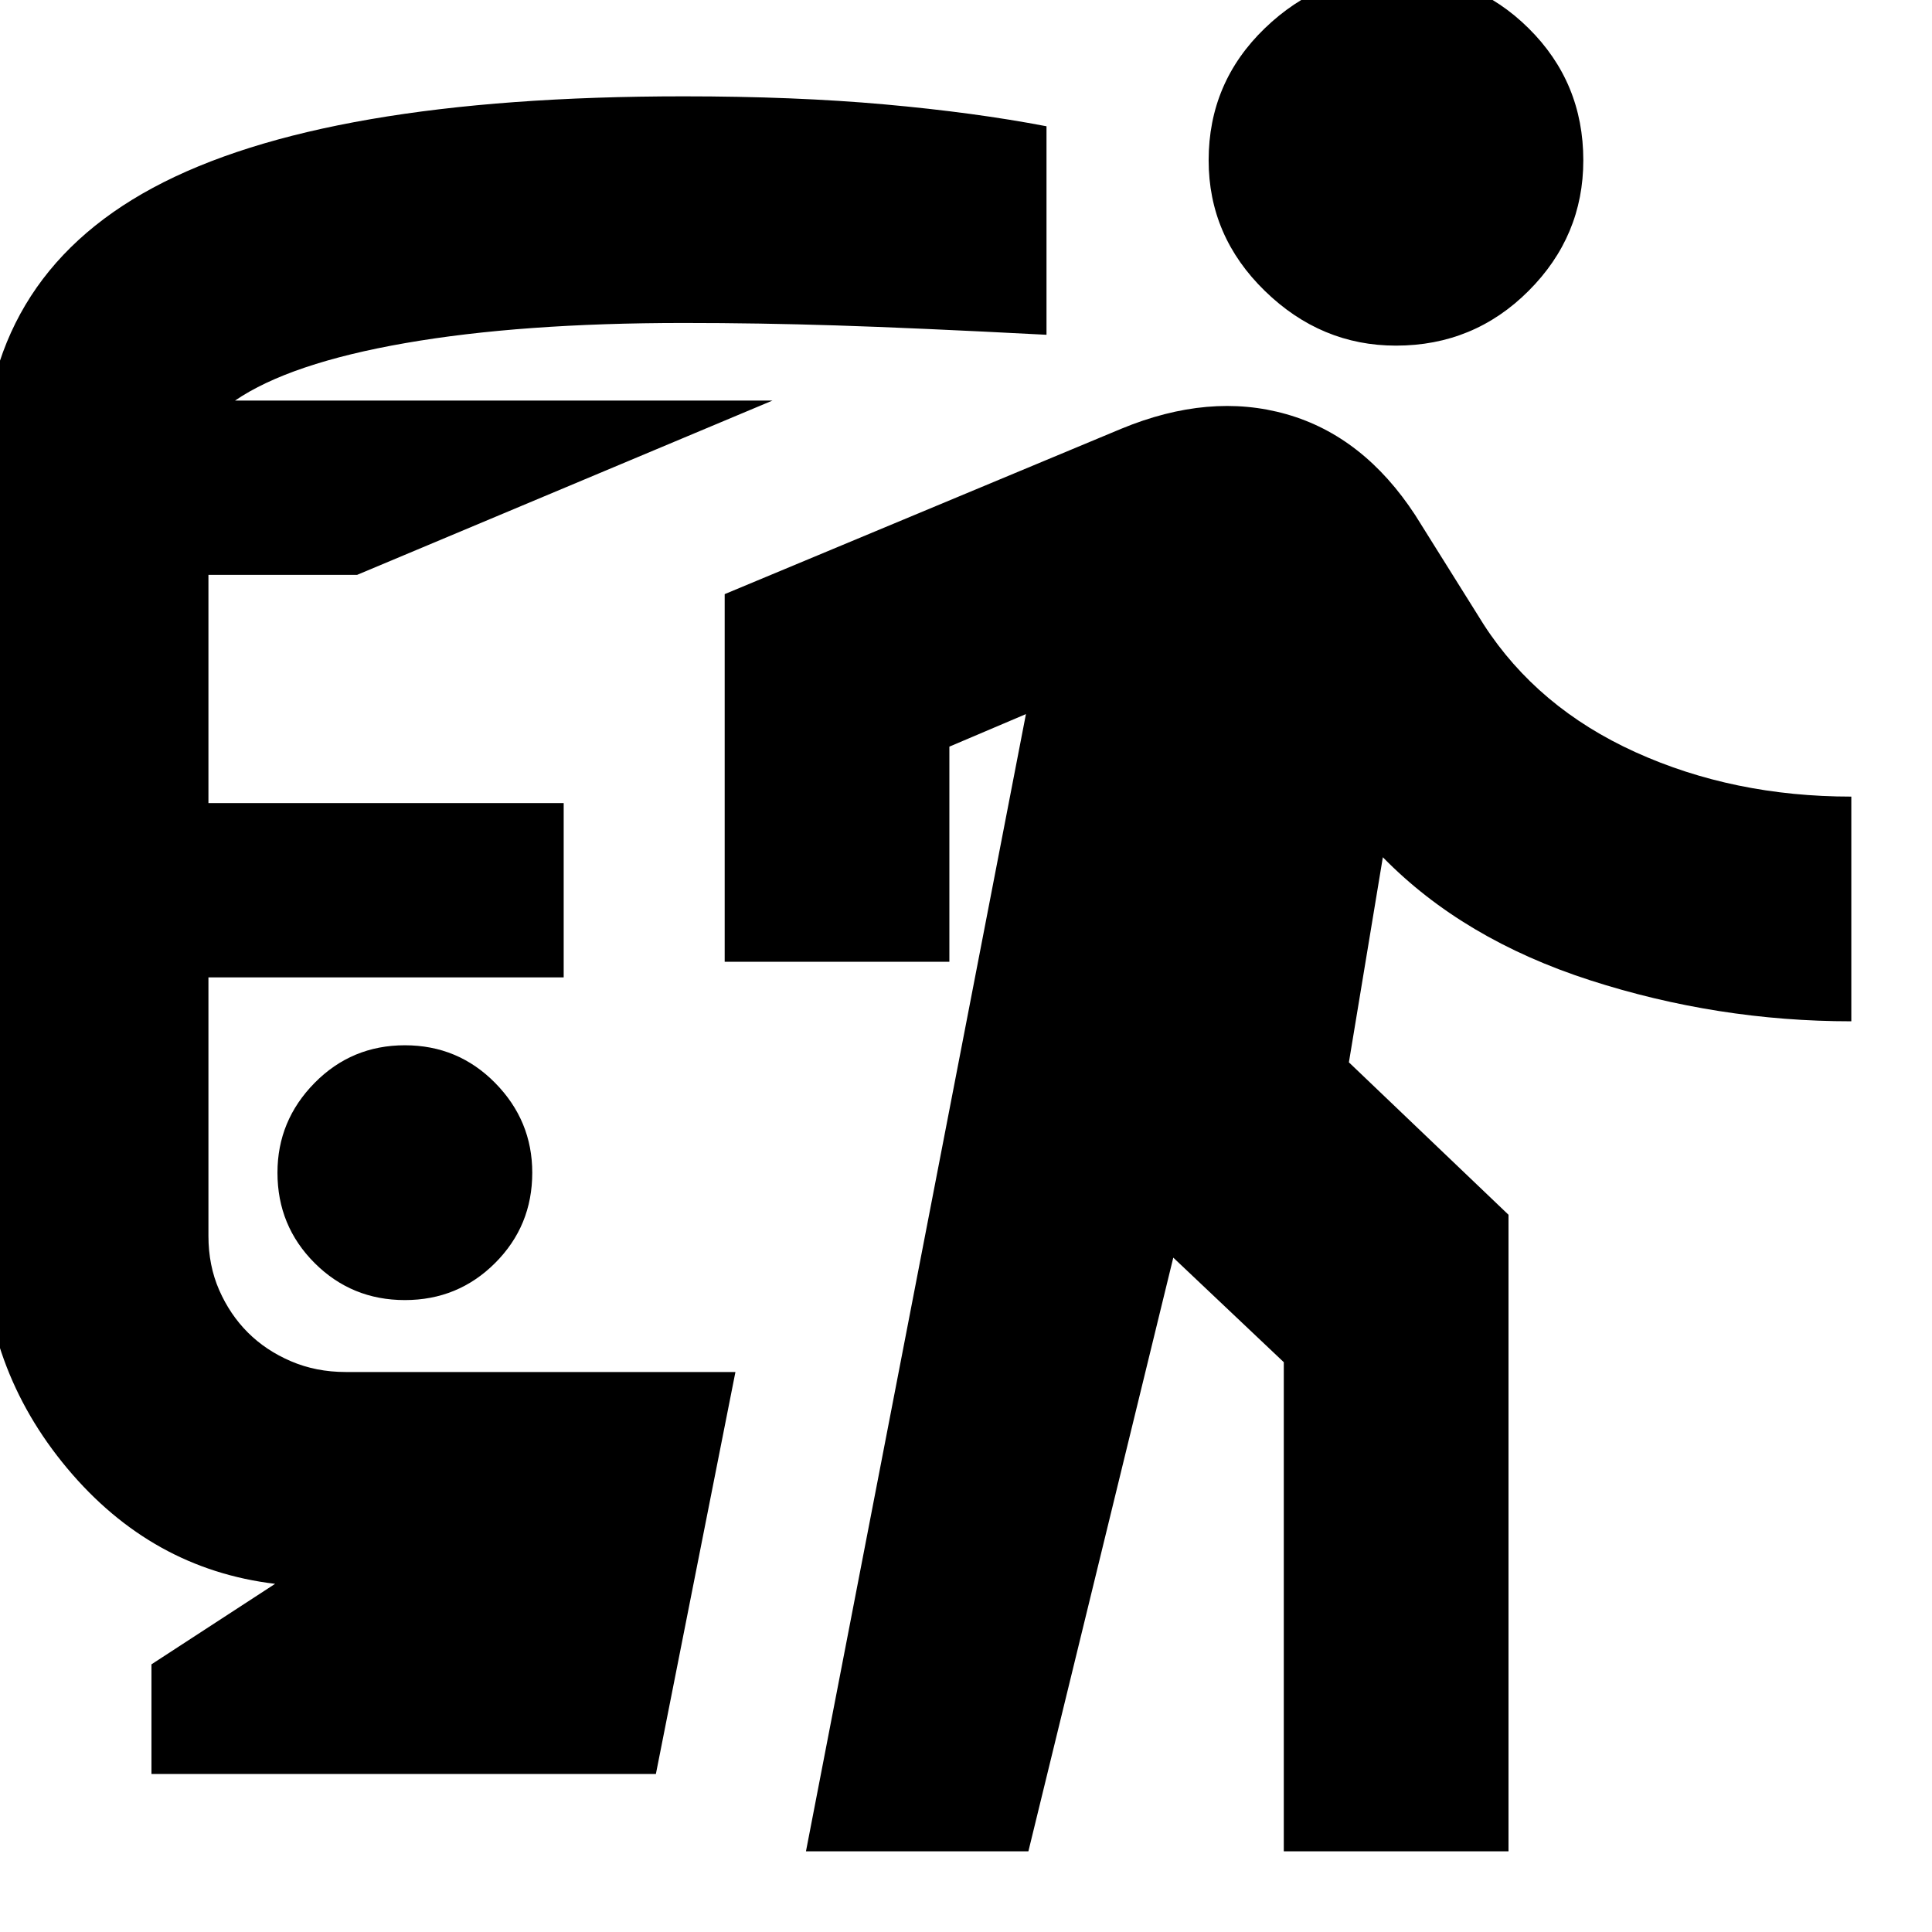 <svg xmlns="http://www.w3.org/2000/svg" height="24" viewBox="0 -960 960 960" width="24"><path d="M201.17-314q26.44 0 44.87-18.44 18.44-18.43 18.44-44.86 0-25.87-18.44-44.59-18.43-18.72-44.87-18.72-26.43 0-44.87 18.72-18.43 18.72-18.43 44.59 0 26.43 18.43 44.86Q174.74-314 201.17-314ZM75.26-78.52V-133l61.44-40q-61.44-7.35-103.31-57.41-41.87-50.07-41.87-115.46v-379q0-96.35 84.46-141.81 84.45-45.45 263.67-45.45 55.31 0 99.89 4 44.59 4 80.46 10.87v103.61q-66.17-3.44-104.54-4.65-38.37-1.22-75.81-1.22-80.82 0-138.26 10-57.43 10-84.61 28.56h267.05l-206.4 86.61h-73.86v113.39h176.52v86.61H103.57v128.48q0 14.69 5.34 26.89 5.35 12.2 14.26 21.11 8.92 8.91 21.4 14.26 12.47 5.35 27.17 5.35h193.69L325.91-78.52H75.26Zm325.22 38.43 109.3-565.08L471.74-589v106.91H360.09v-182.69l197.08-82.18q43.83-18.13 82.11-7.21 38.29 10.91 63.94 50.13l34.04 54.39q26.74 41.35 75.41 63.41 48.68 22.07 107.24 22.07v111.65q-66.56 0-129.74-20.37-63.17-20.37-103.04-61.15l-16.87 101.91 79.31 75.74v316.3H637.91v-243.04L583-335.09l-72 295H400.48Zm293.17-748.17q-37.26 0-65.17-27.2-27.91-27.19-27.91-64.89 0-38.69 27.91-65.61 27.91-26.91 65.17-26.91 38.7 0 65.89 26.91 27.2 26.92 27.2 65.61 0 37.7-27.2 64.89-27.19 27.2-65.89 27.2Z"/></svg>